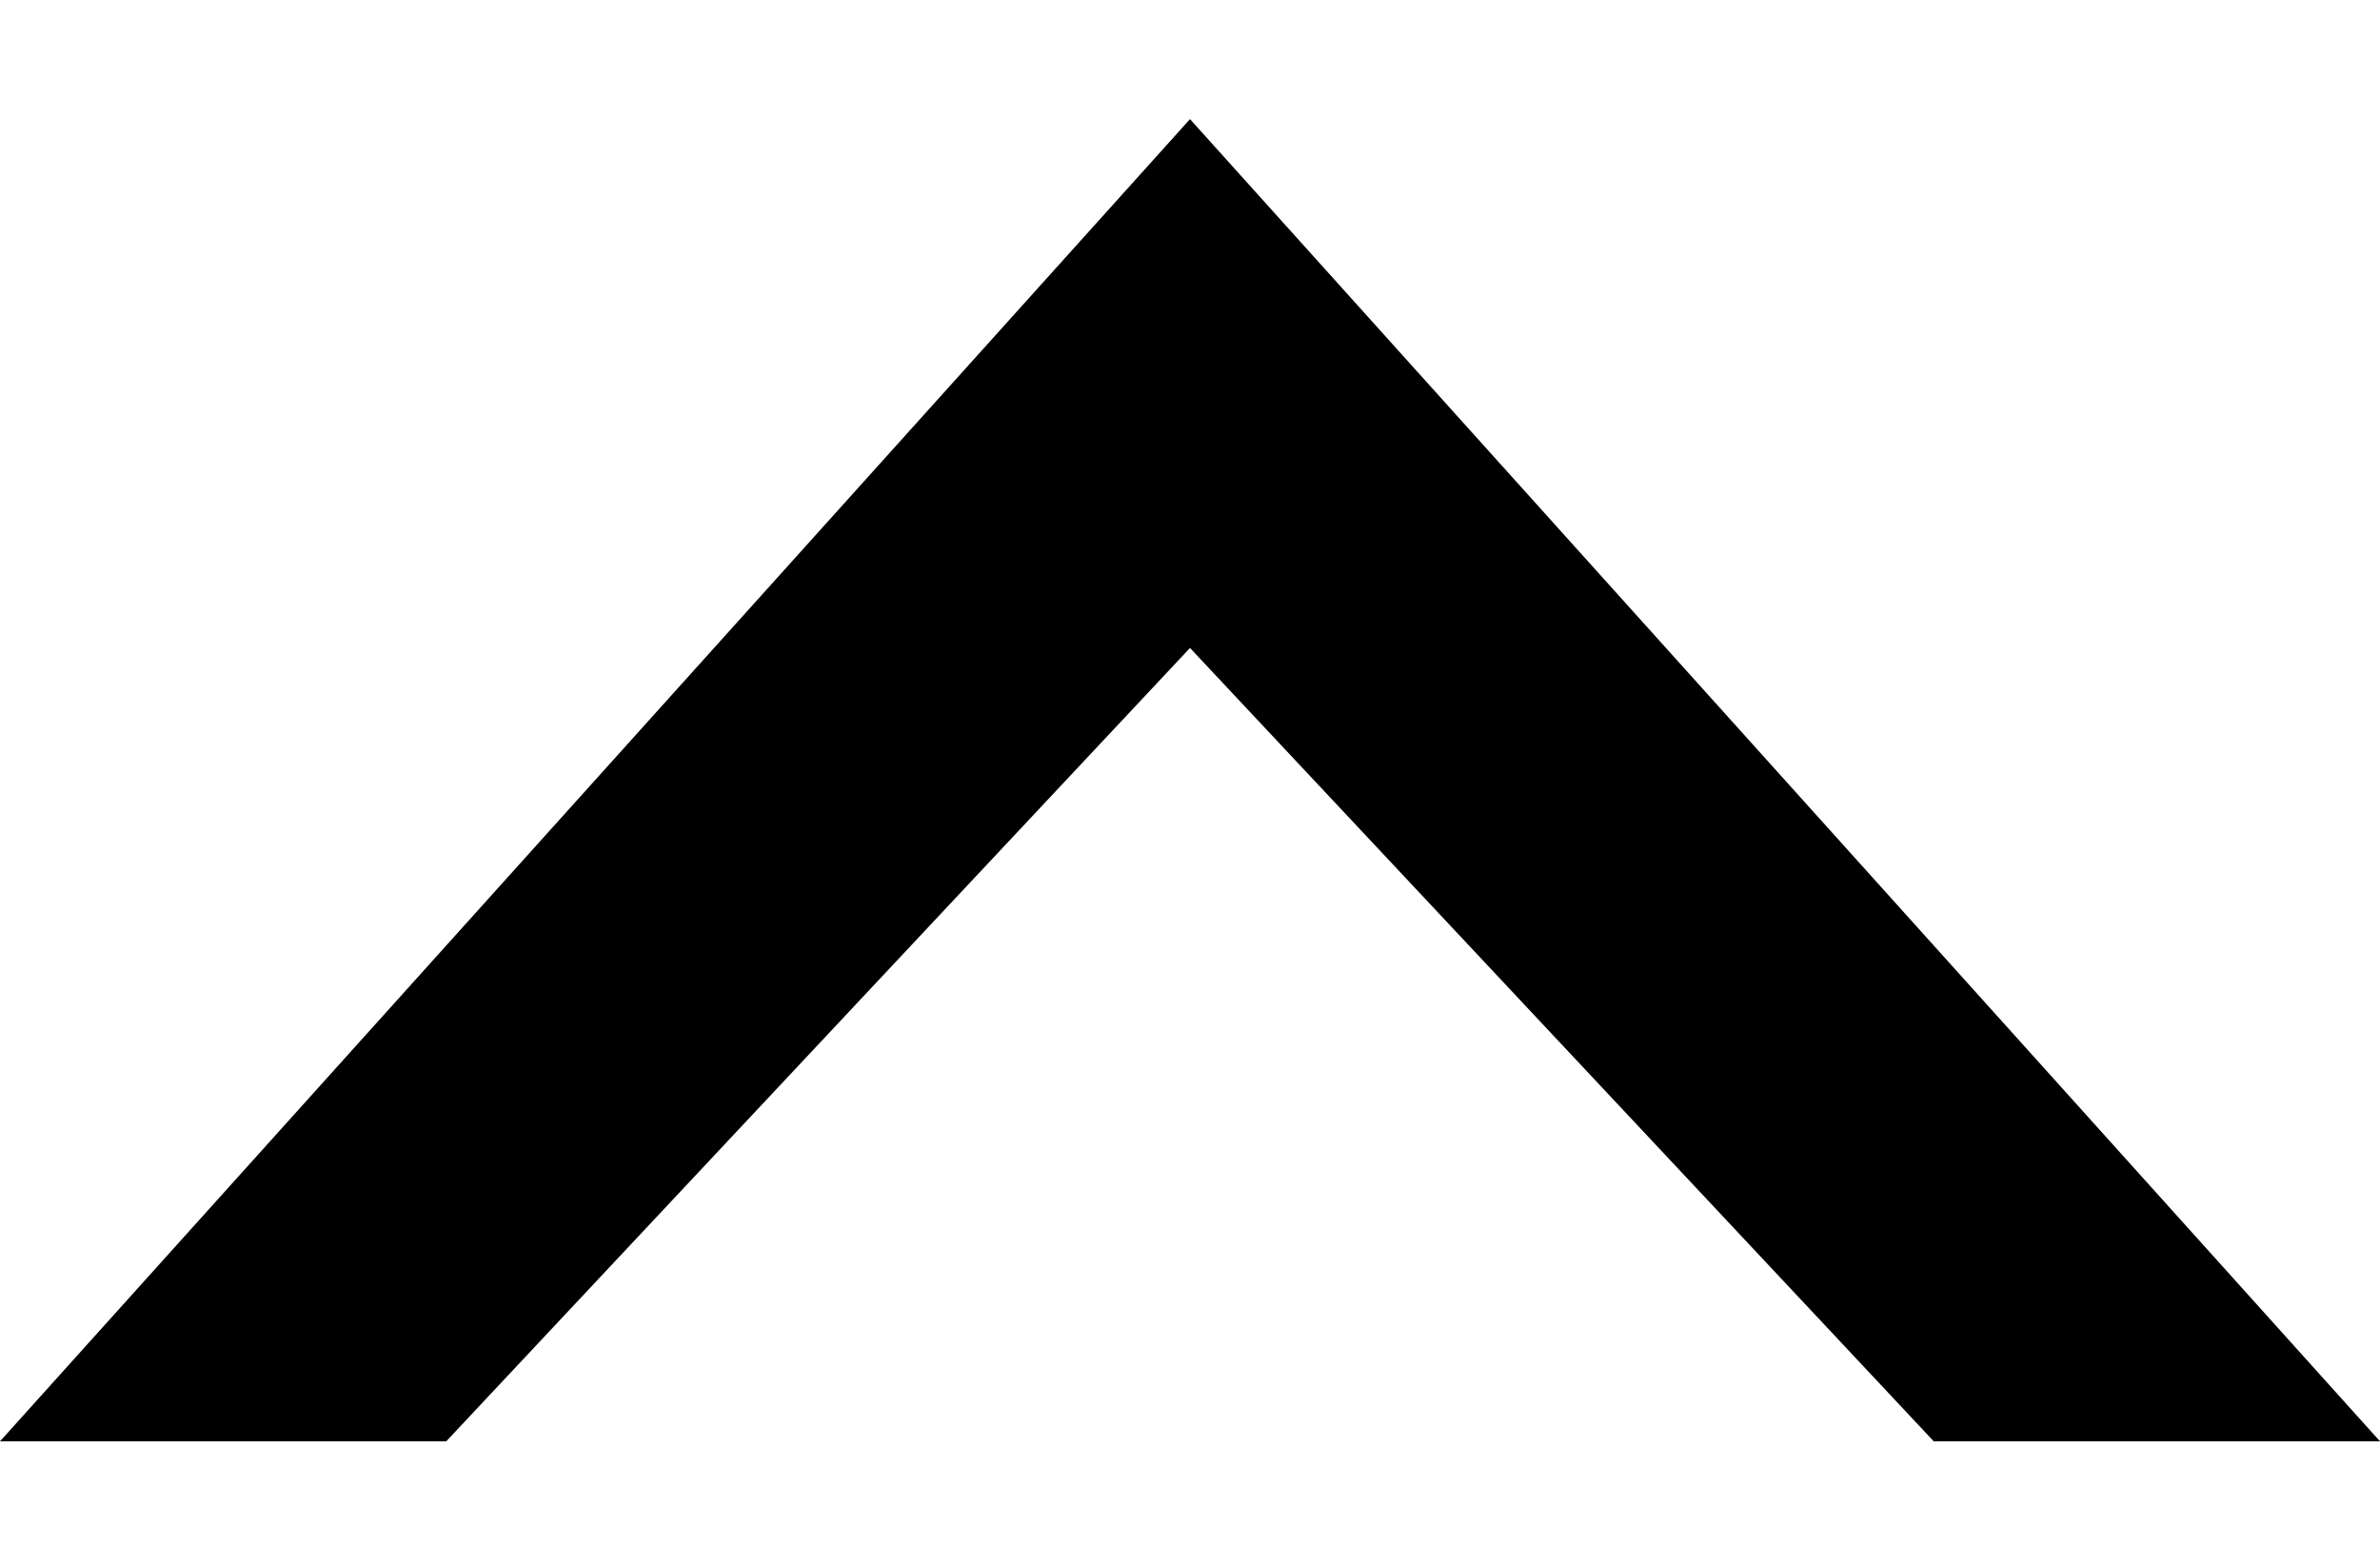 <?xml version="1.0" encoding="UTF-8"?>
<svg width="20px" height="13px" viewBox="0 0 20 13" version="1.1" xmlns="http://www.w3.org/2000/svg" xmlns:xlink="http://www.w3.org/1999/xlink">
    <g id="Page-1" stroke="none" stroke-width="1" fill="none" fill-rule="evenodd">
        <g id="chevron" transform="translate(10, 6.556) scale(1, -1) translate(-10, -6.556) translate(0, 1)" fill="#000000">
            <polygon id="Path" points="0 0 10 11.111 20 0 16.25 0 10 6.667 3.75 0"></polygon>
        </g>
    </g>
</svg>
